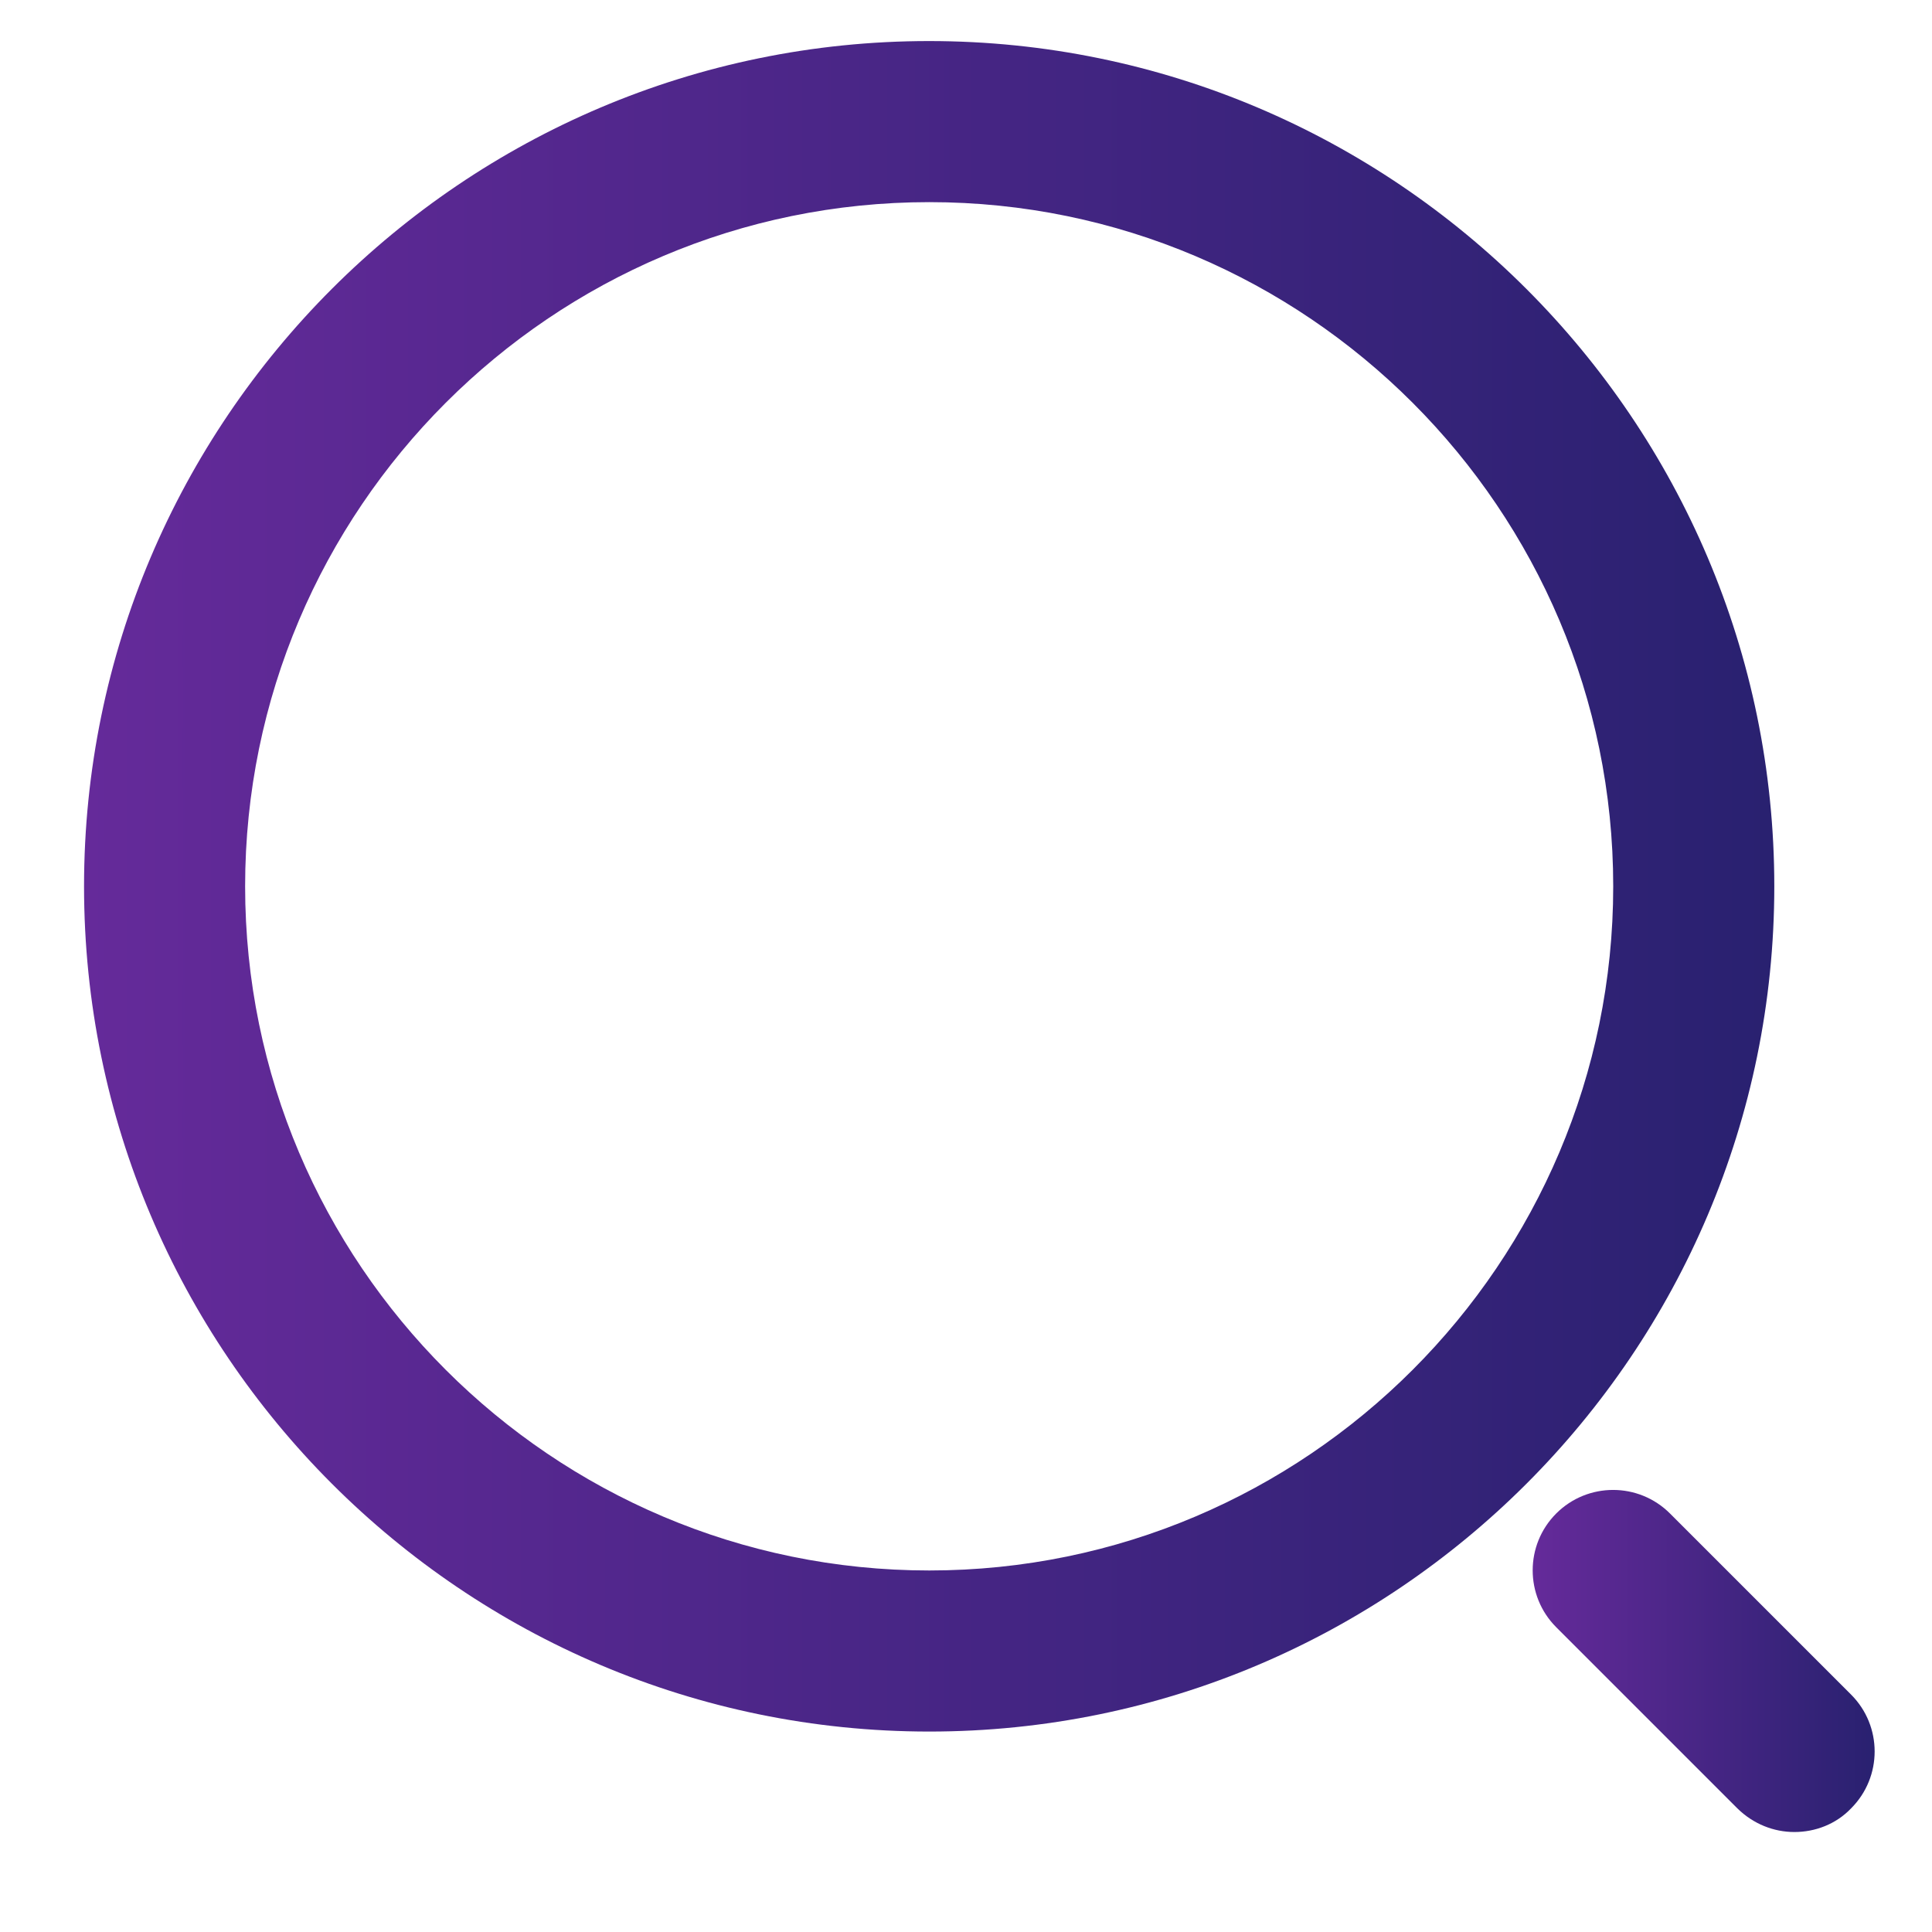 <?xml version="1.0" encoding="utf-8"?>
<!-- Generator: Adobe Illustrator 27.1.1, SVG Export Plug-In . SVG Version: 6.00 Build 0)  -->
<svg version="1.1" id="Layer_1" xmlns="http://www.w3.org/2000/svg" xmlns:xlink="http://www.w3.org/1999/xlink" x="0px" y="0px"
	 viewBox="0 0 800 800" style="enable-background:new 0 0 800 800;" xml:space="preserve">
<style type="text/css">
	.st0{fill:url(#SVGID_1_);}
	.st1{fill:url(#SVGID_00000047060711542518713010000004426421538691605642_);}
</style>
<linearGradient id="SVGID_1_" gradientUnits="userSpaceOnUse" x1="34.844" y1="366.992" x2="734.688" y2="366.992">
	<stop  offset="0" style="stop-color:#652A9A"/>
	<stop  offset="1" style="stop-color:#292170"/>
</linearGradient>
<path class="st0" d="M384.8,717C191.8,717,34.8,560,34.8,367s157-350,349.9-350S734.7,174,734.7,367S577.7,717,384.8,717L384.8,717z
	 M384.8,83.7c-156.2,0-283.3,127.1-283.3,283.3s127.1,283.3,283.3,283.3S668,523.1,668,367S541,83.7,384.8,83.7L384.8,83.7z"/>
<linearGradient id="SVGID_00000083053500311259084950000004902734917908317623_" gradientUnits="userSpaceOnUse" x1="634.668" y1="687.764" x2="776.348" y2="687.764">
	<stop  offset="0" style="stop-color:#652A9A"/>
	<stop  offset="1" style="stop-color:#292170"/>
</linearGradient>
<path style="fill:url(#SVGID_00000083053500311259084950000004902734917908317623_);" d="M743,758.6c-8.5,0-17-3.3-23.6-9.8l-75-75
	c-13-13-13-34.1,0-47.1c13-13,34.1-13,47.1,0l75,75c13,13,13,34.1,0,47.1C760.2,755.4,751.6,758.6,743,758.6z"/>
</svg>
